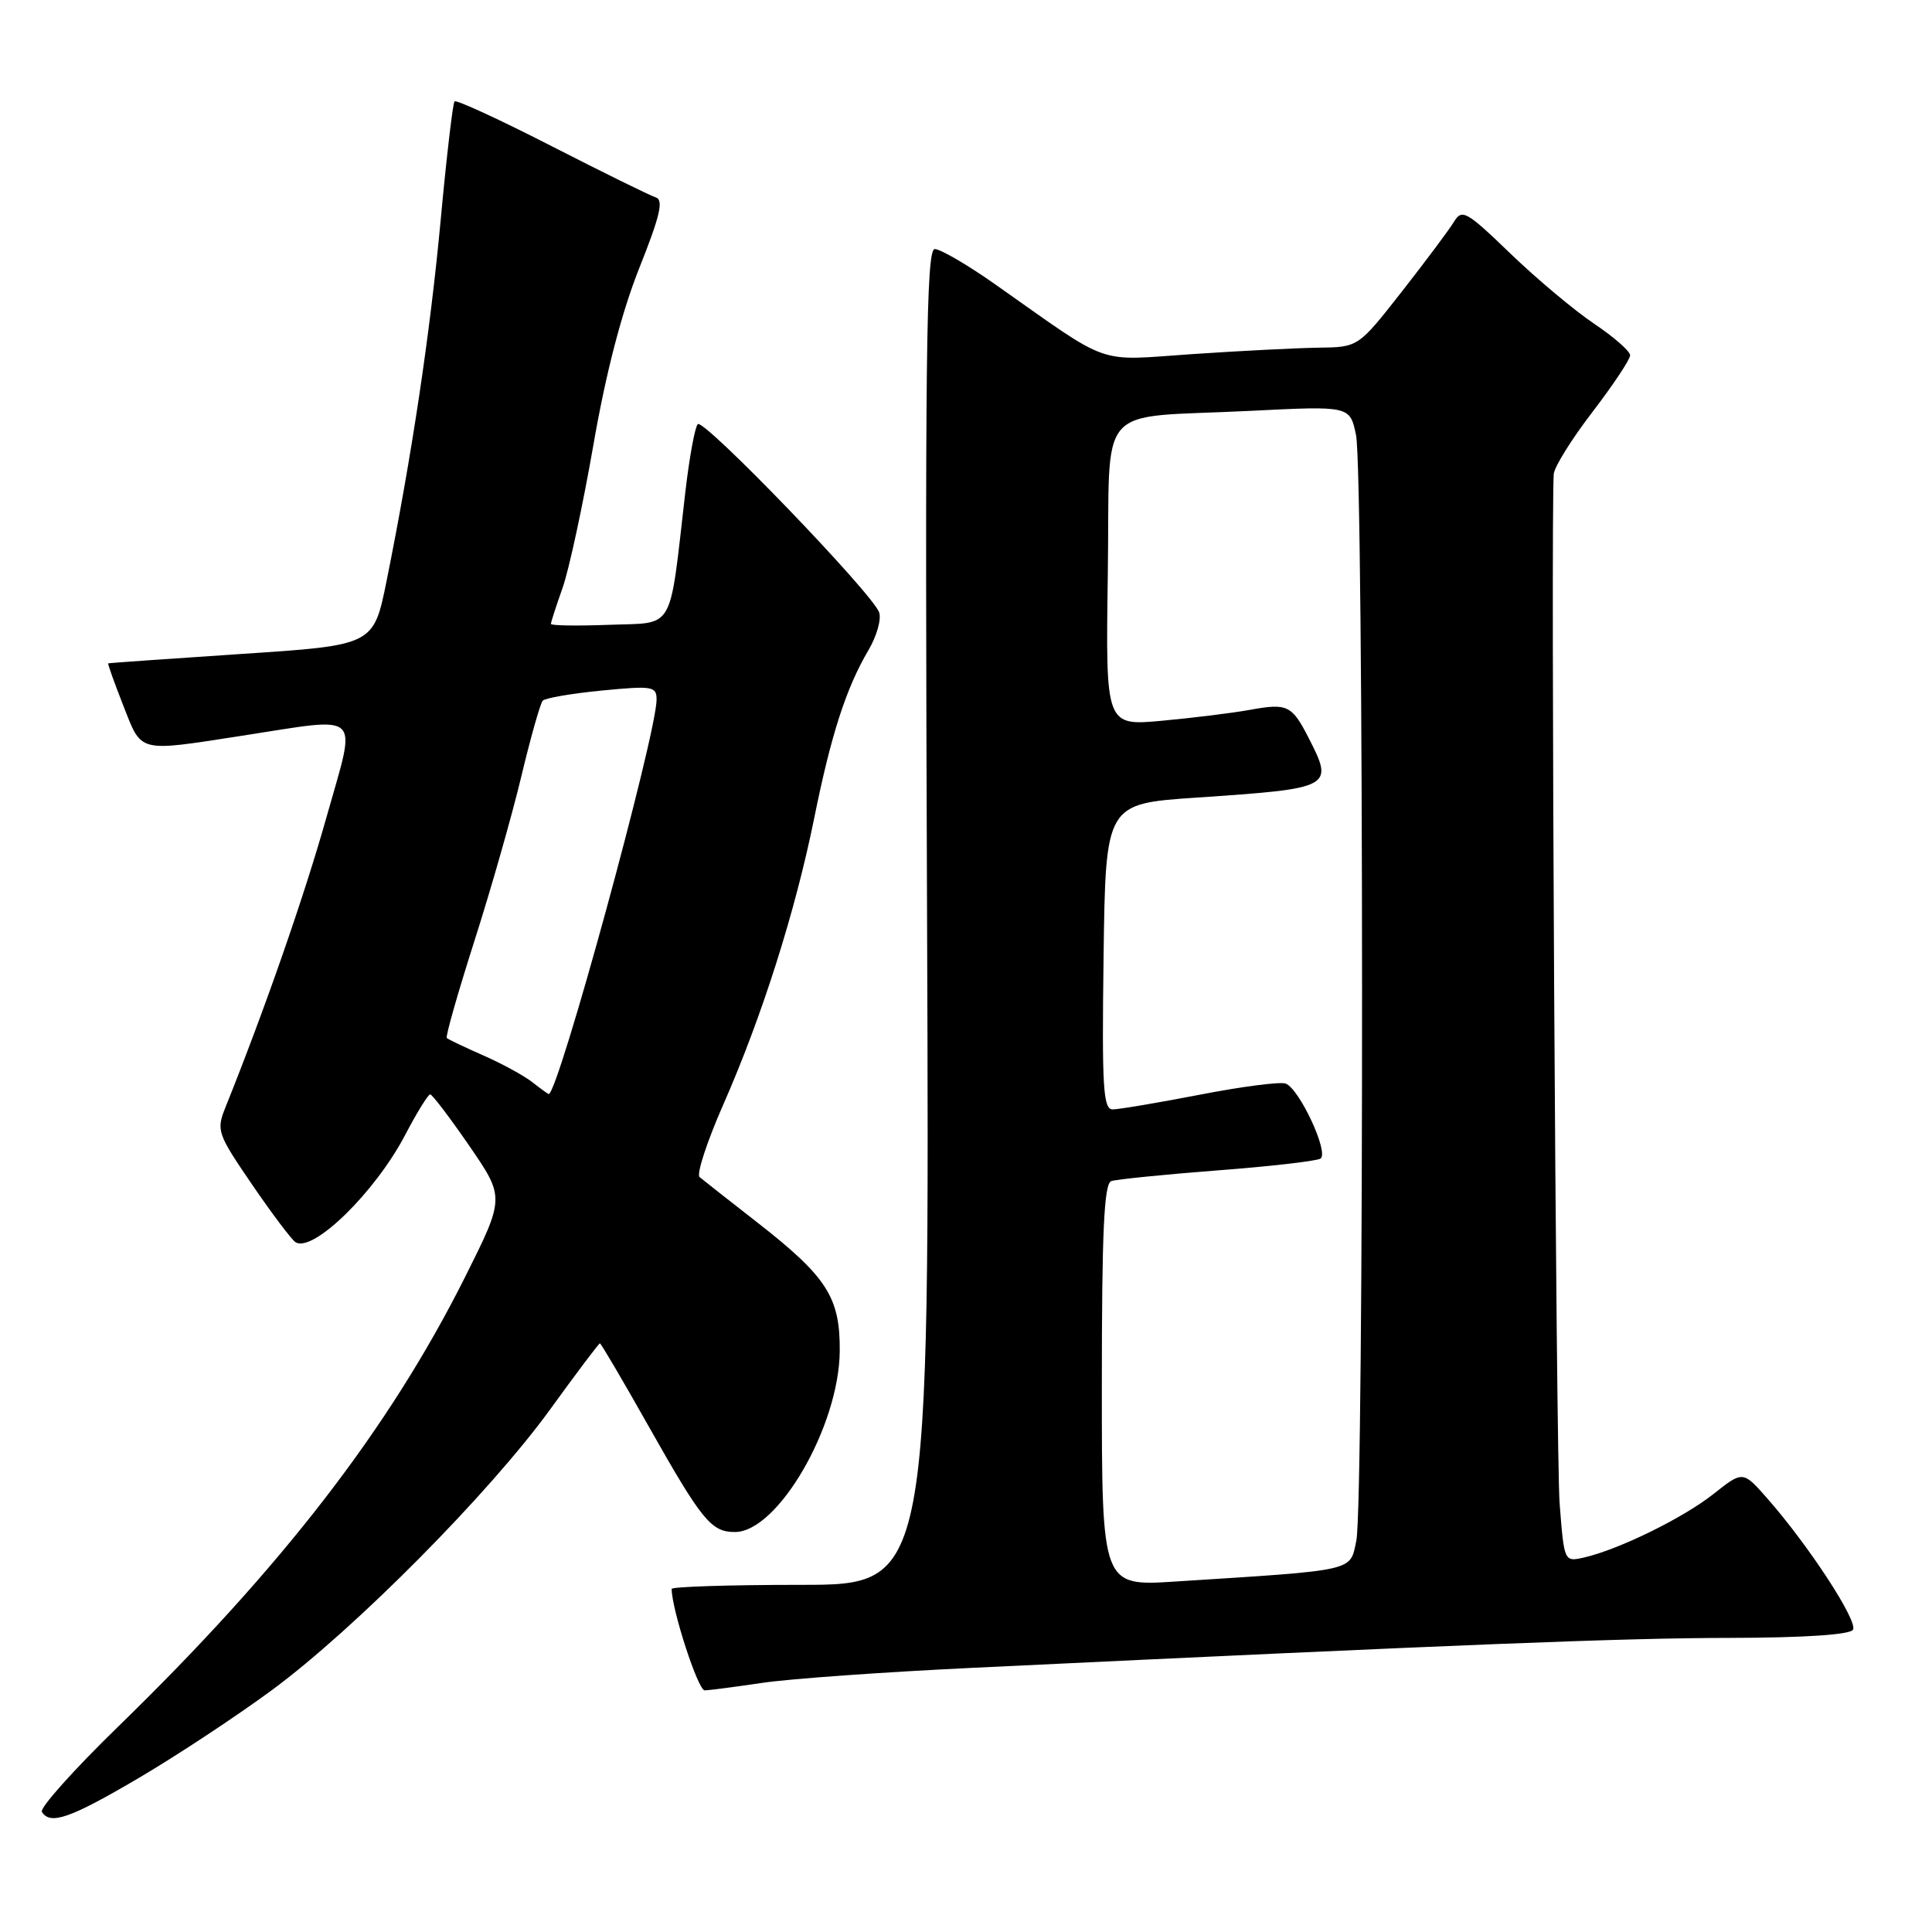 <?xml version="1.0" encoding="UTF-8" standalone="no"?>
<!DOCTYPE svg PUBLIC "-//W3C//DTD SVG 1.1//EN" "http://www.w3.org/Graphics/SVG/1.1/DTD/svg11.dtd" >
<svg xmlns="http://www.w3.org/2000/svg" xmlns:xlink="http://www.w3.org/1999/xlink" version="1.1" viewBox="0 0 256 256">
 <g >
 <path fill="currentColor"
d=" M 18.39 235.59 C 23.45 232.61 31.39 227.37 36.04 223.94 C 47.03 215.83 64.88 197.82 72.90 186.75 C 76.38 181.94 79.35 178.00 79.49 178.00 C 79.63 178.00 82.55 182.96 85.97 189.03 C 93.02 201.51 94.24 203.00 97.38 203.00 C 103.06 203.00 111.17 189.03 111.27 179.06 C 111.33 171.89 109.60 169.20 100.23 161.89 C 96.53 159.01 93.14 156.34 92.70 155.97 C 92.26 155.61 93.67 151.29 95.83 146.38 C 100.96 134.73 105.38 120.79 107.88 108.44 C 110.12 97.35 112.11 91.18 115.07 86.16 C 116.17 84.30 116.81 82.04 116.49 81.14 C 115.61 78.63 93.25 55.42 92.46 56.20 C 92.08 56.58 91.34 60.63 90.81 65.20 C 88.64 84.00 89.51 82.46 80.74 82.79 C 76.48 82.95 73.00 82.90 73.00 82.67 C 73.00 82.44 73.70 80.28 74.55 77.88 C 75.40 75.47 77.23 66.97 78.62 59.00 C 80.27 49.48 82.36 41.42 84.70 35.54 C 87.48 28.56 87.96 26.49 86.88 26.15 C 86.12 25.91 79.91 22.85 73.08 19.36 C 66.25 15.86 60.47 13.20 60.23 13.43 C 60.00 13.67 59.17 20.75 58.39 29.18 C 56.98 44.31 54.56 60.43 51.22 77.00 C 49.50 85.50 49.50 85.50 32.00 86.65 C 22.38 87.29 14.43 87.85 14.34 87.90 C 14.25 87.96 15.15 90.47 16.34 93.50 C 18.82 99.81 18.14 99.64 32.00 97.50 C 48.31 94.99 47.28 94.01 43.27 108.25 C 40.35 118.65 35.07 133.80 29.88 146.71 C 28.64 149.79 28.79 150.21 33.41 156.97 C 36.06 160.85 38.65 164.28 39.16 164.60 C 41.48 166.03 49.73 157.96 53.70 150.36 C 55.24 147.42 56.73 145.01 57.00 145.01 C 57.27 145.01 59.61 148.09 62.20 151.85 C 66.89 158.69 66.89 158.69 61.60 169.26 C 51.55 189.30 37.35 207.69 15.61 228.83 C 9.77 234.51 5.24 239.58 5.55 240.08 C 6.65 241.87 9.30 240.94 18.39 235.59 Z  M 101.00 222.99 C 104.58 222.45 117.17 221.55 129.00 220.99 C 194.02 217.88 215.01 217.05 229.19 217.03 C 239.03 217.01 245.12 216.61 245.53 215.95 C 246.22 214.84 239.70 204.84 234.22 198.60 C 230.95 194.87 230.95 194.87 227.06 197.95 C 223.05 201.13 214.49 205.33 209.88 206.38 C 207.26 206.97 207.26 206.96 206.66 199.24 C 206.17 192.96 205.47 68.75 205.88 62.81 C 205.95 61.88 208.25 58.18 211.00 54.60 C 213.75 51.01 216.00 47.63 216.00 47.08 C 216.00 46.54 213.86 44.66 211.25 42.91 C 208.64 41.16 203.64 36.97 200.15 33.61 C 194.29 27.96 193.72 27.64 192.65 29.40 C 192.02 30.44 188.91 34.60 185.74 38.65 C 179.98 46.00 179.98 46.00 174.74 46.07 C 171.86 46.11 164.32 46.49 158.00 46.92 C 145.03 47.80 147.50 48.68 131.86 37.67 C 128.21 35.10 124.61 33.00 123.86 33.00 C 122.72 33.00 122.55 47.36 122.84 121.50 C 123.18 210.00 123.18 210.00 106.09 210.00 C 96.69 210.00 89.00 210.25 89.00 210.54 C 89.00 213.25 92.50 224.00 93.37 223.98 C 93.99 223.97 97.42 223.52 101.00 222.99 Z  M 70.50 143.37 C 69.40 142.51 66.48 140.92 64.02 139.84 C 61.56 138.76 59.39 137.72 59.20 137.54 C 59.02 137.35 60.66 131.58 62.85 124.72 C 65.05 117.85 67.85 108.02 69.08 102.87 C 70.31 97.72 71.59 93.21 71.91 92.85 C 72.23 92.49 75.76 91.89 79.75 91.50 C 86.46 90.85 87.00 90.94 87.00 92.70 C 87.00 97.30 73.91 145.16 72.70 144.97 C 72.59 144.95 71.60 144.23 70.50 143.37 Z  M 146.00 183.56 C 146.00 163.16 146.29 156.84 147.25 156.50 C 147.94 156.27 154.24 155.63 161.25 155.09 C 168.26 154.56 174.44 153.85 174.97 153.52 C 176.14 152.79 172.20 144.29 170.36 143.58 C 169.66 143.31 164.55 143.97 159.00 145.05 C 153.46 146.12 148.26 147.00 147.44 147.00 C 146.17 147.00 146.00 144.12 146.23 126.75 C 146.50 106.50 146.50 106.50 158.50 105.69 C 176.64 104.46 176.78 104.38 173.36 97.70 C 171.18 93.45 170.56 93.16 165.67 94.05 C 163.38 94.47 158.12 95.12 154.00 95.50 C 146.50 96.19 146.50 96.19 146.79 76.17 C 147.13 52.80 144.79 55.49 165.68 54.44 C 178.87 53.78 178.87 53.78 179.68 57.64 C 180.72 62.56 180.76 199.27 179.72 204.15 C 178.85 208.25 179.90 208.02 155.75 209.56 C 146.00 210.19 146.00 210.19 146.00 183.56 Z "/>
</g>
</svg>